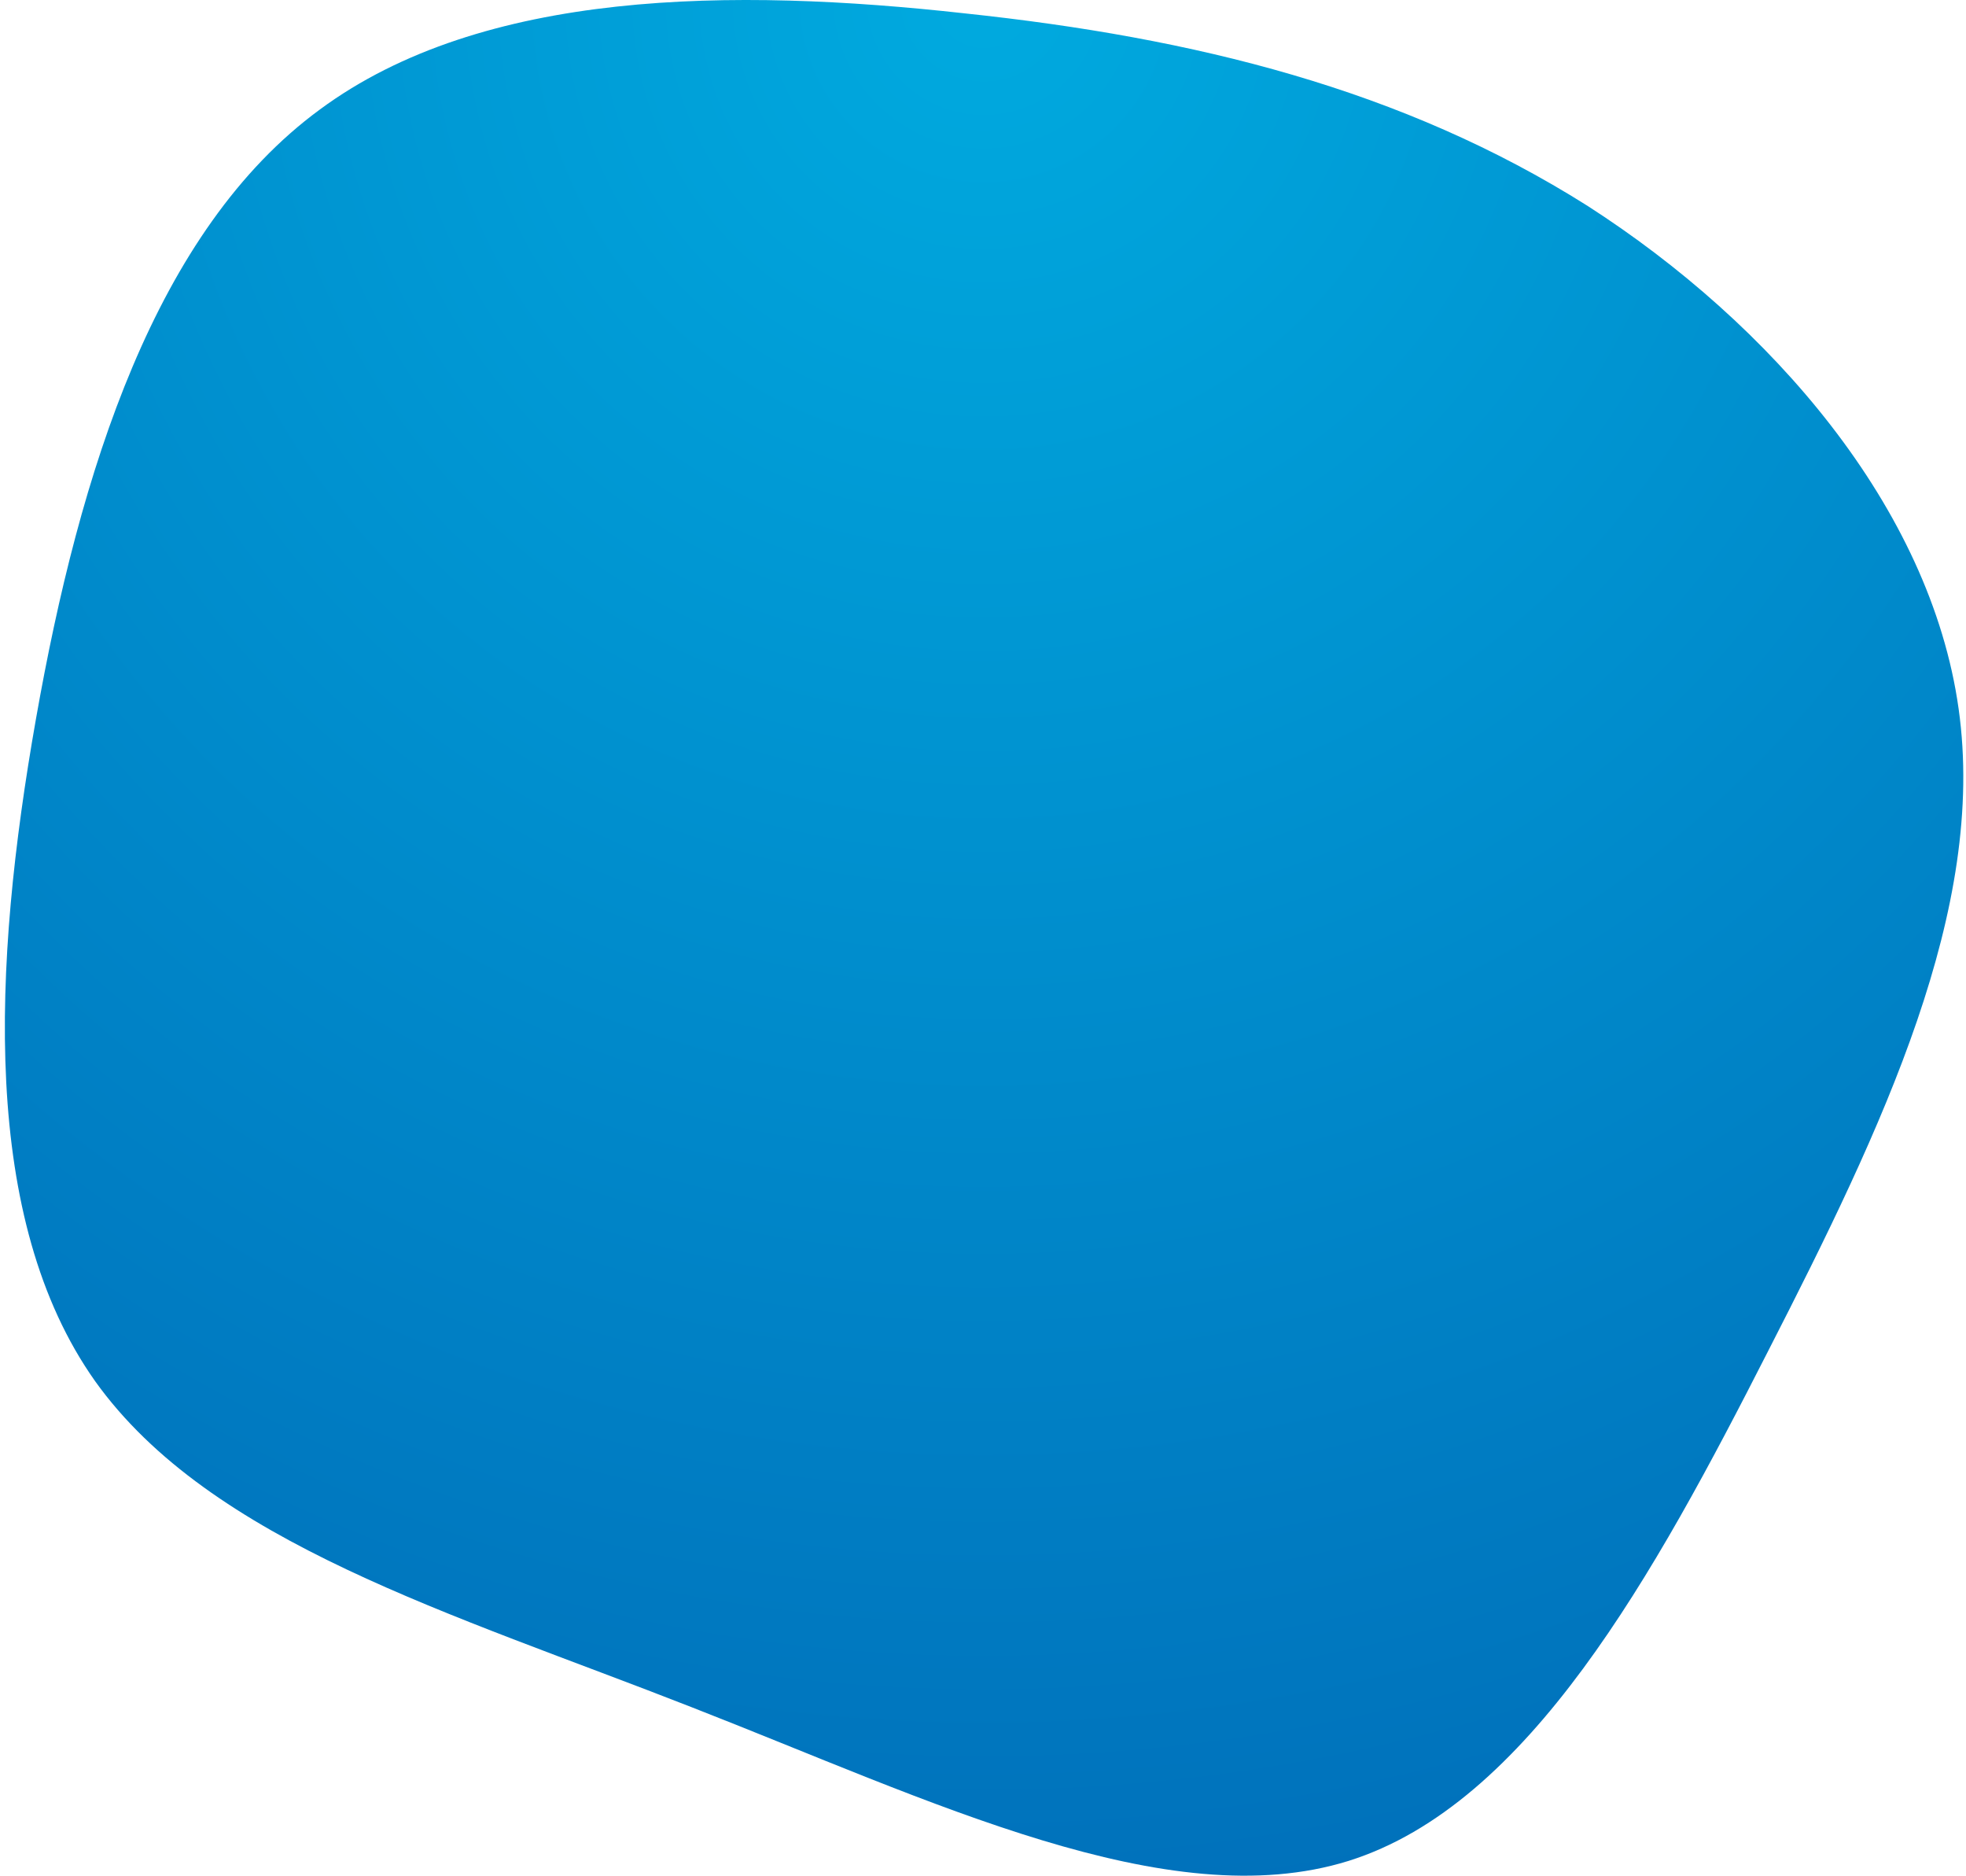 <?xml version="1.0" encoding="UTF-8"?>
<svg width="260px" height="248px" viewBox="0 0 260 248" version="1.1" xmlns="http://www.w3.org/2000/svg" xmlns:xlink="http://www.w3.org/1999/xlink">
    <title>blob-4</title>
    <defs>
        <radialGradient cx="50%" cy="0%" fx="50%" fy="0%" r="100%" gradientTransform="translate(0.5,0),scale(0.958,1),rotate(90),translate(-0.5,-0)" id="radialGradient-1">
            <stop stop-color="#00AADF" offset="0%"></stop>
            <stop stop-color="#0071BB" offset="100%"></stop>
        </radialGradient>
    </defs>
    <g id="Symbols" stroke="none" stroke-width="1" fill="none" fill-rule="evenodd">
        <g id="blob-4" fill="url(#radialGradient-1)" fill-rule="nonzero">
            <g id="Path">
                <path d="M209.935,27.21 C234.224,42.817 255.286,67.075 259.023,93.708 C262.76,120.172 249.001,149.011 233.885,178.528 C218.768,208.214 202.122,238.58 178.343,246.044 C154.394,253.508 123.141,238.071 91.378,225.687 C59.786,213.304 27.853,203.974 12.567,182.599 C-2.55,161.225 -1.022,127.806 4.753,95.066 C10.528,62.325 20.55,30.433 42.291,14.487 C63.862,-1.459 96.983,-1.628 127.557,1.764 C157.96,4.988 185.477,11.773 209.935,27.21 Z"></path>
            </g>
        </g>
    </g>
</svg>